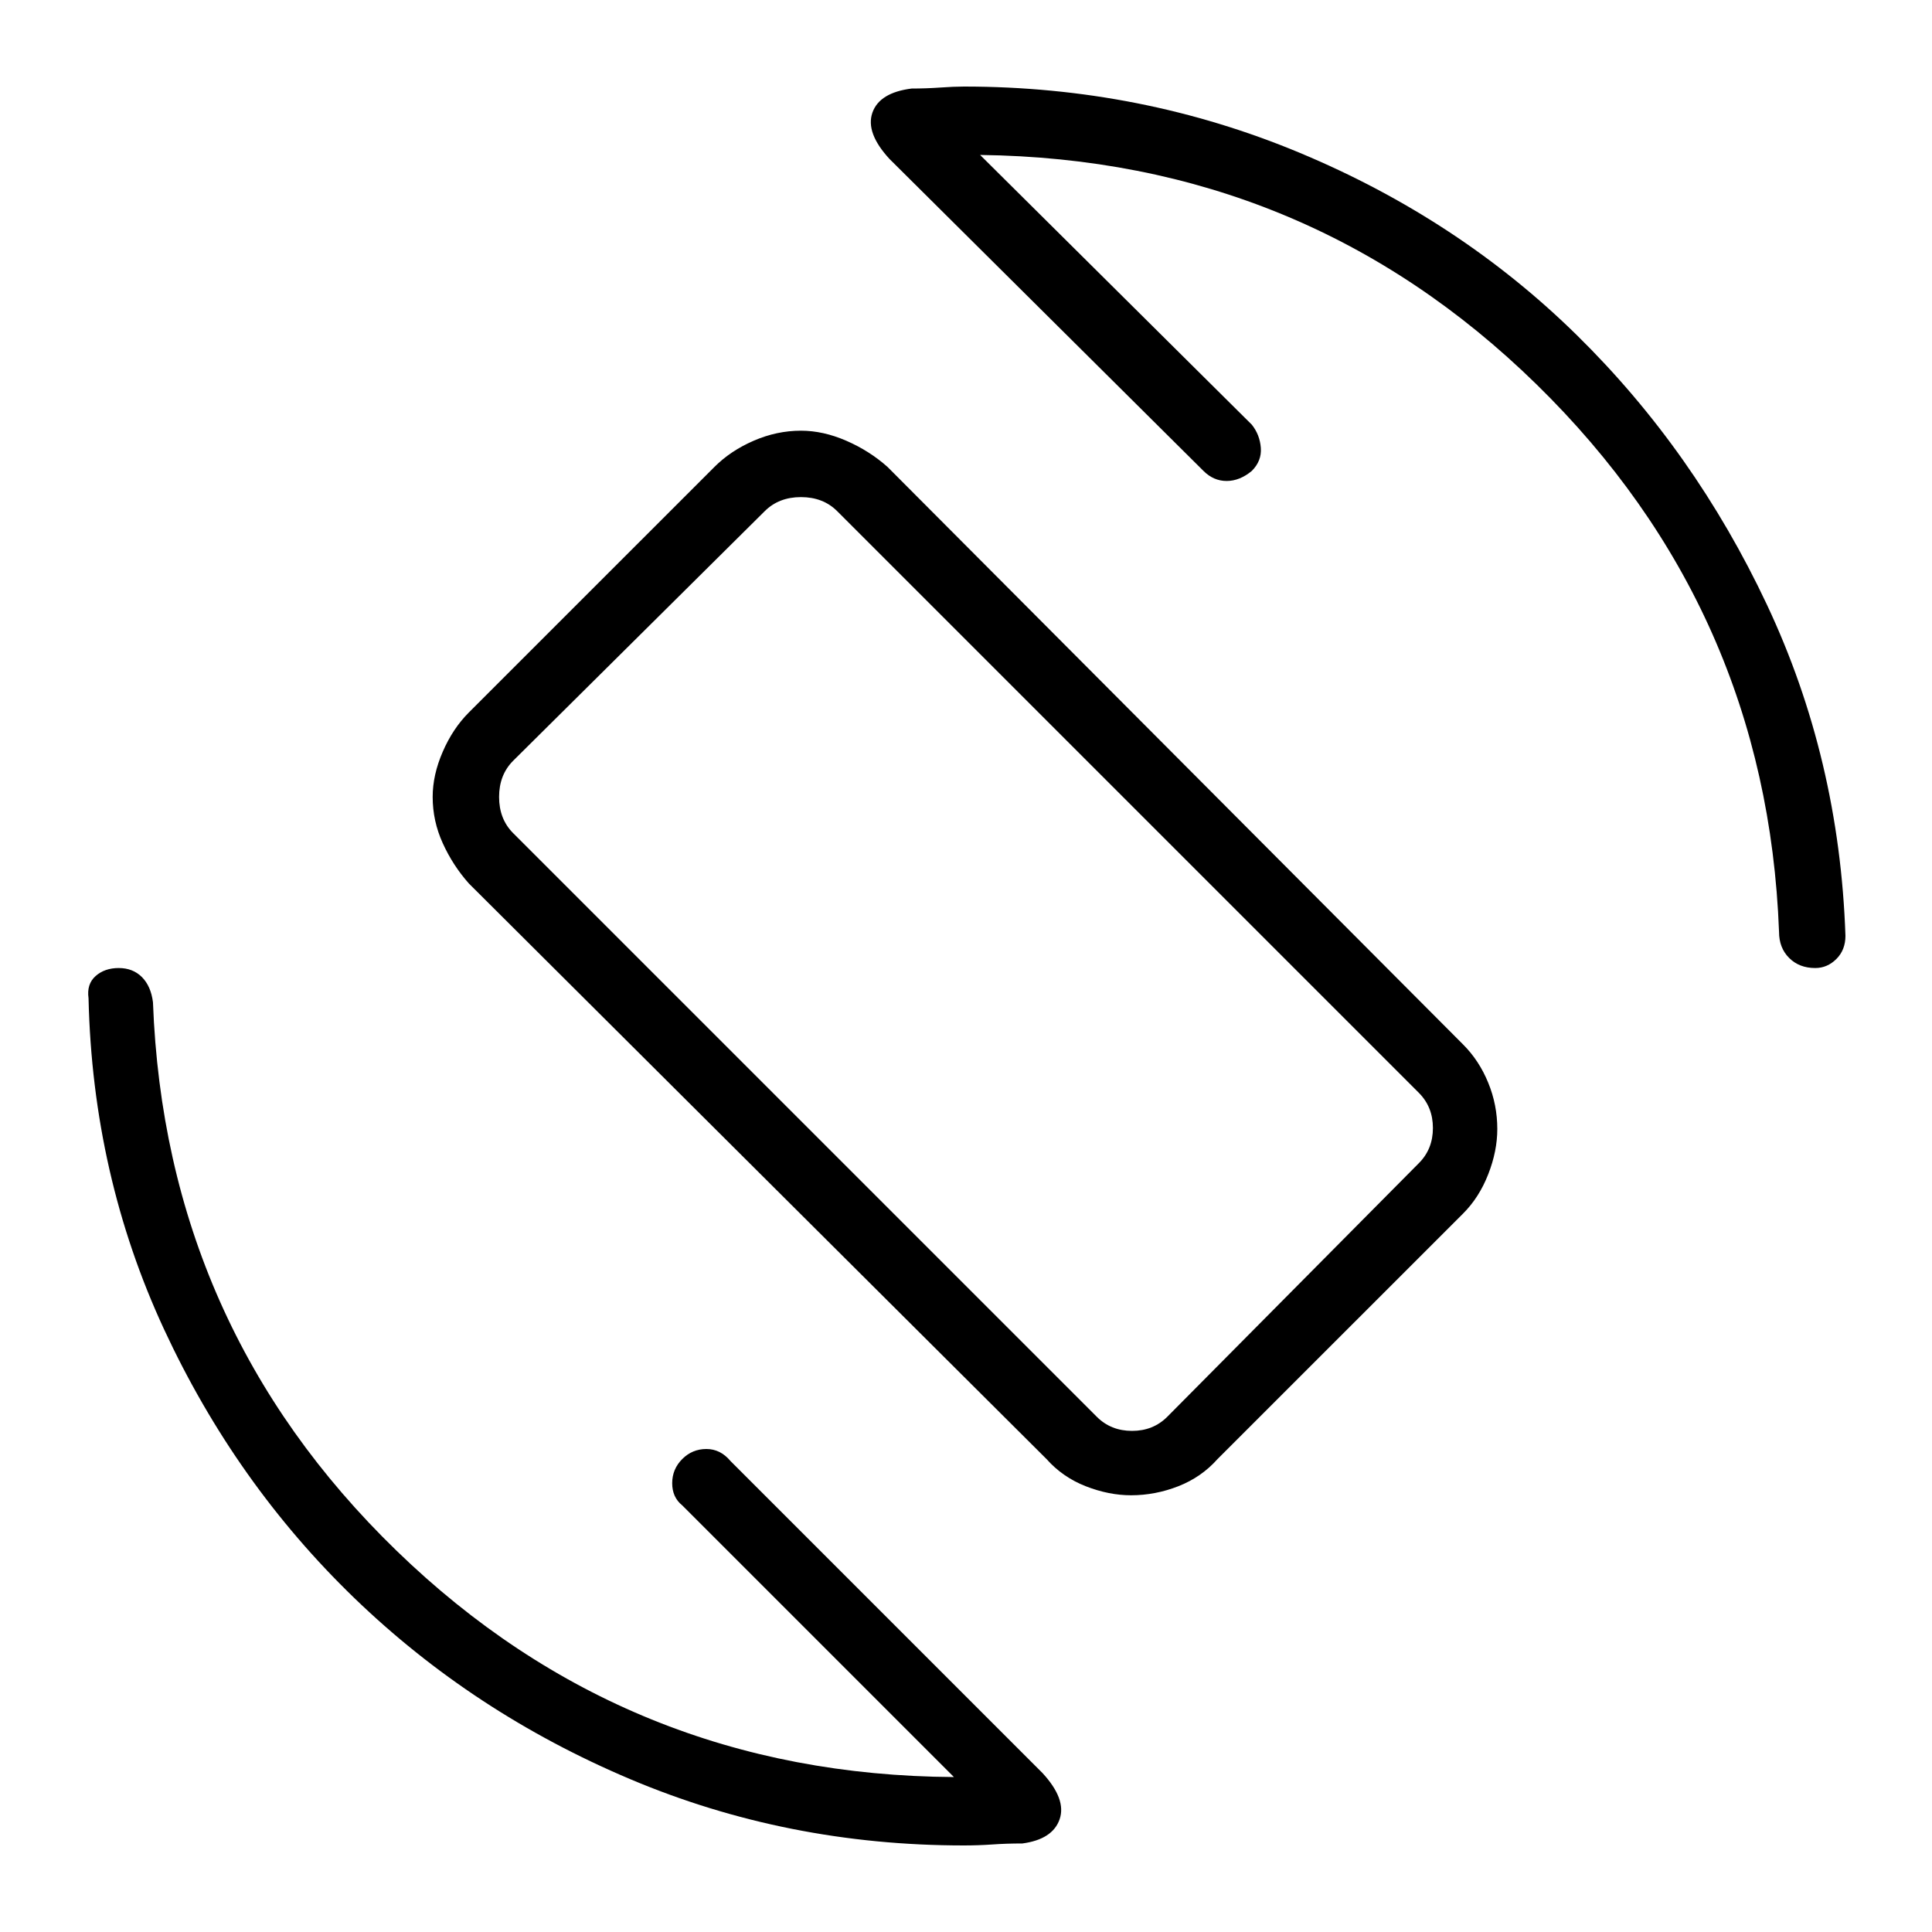 <svg xmlns="http://www.w3.org/2000/svg" height="40" width="40"><path d="M21.667 30.208 9.708 18.292Q9.375 17.917 9.167 17.458Q8.958 17 8.958 16.5Q8.958 16.042 9.167 15.563Q9.375 15.083 9.708 14.75L14.792 9.667Q15.125 9.333 15.604 9.125Q16.083 8.917 16.583 8.917Q17.042 8.917 17.521 9.125Q18 9.333 18.375 9.667L30.292 21.625Q30.625 21.958 30.812 22.417Q31 22.875 31 23.375Q31 23.833 30.812 24.312Q30.625 24.792 30.292 25.125L25.208 30.208Q24.875 30.583 24.396 30.771Q23.917 30.958 23.417 30.958Q22.958 30.958 22.479 30.771Q22 30.583 21.667 30.208ZM22.708 29.333Q23 29.625 23.438 29.625Q23.875 29.625 24.167 29.333L29.375 24.083Q29.667 23.792 29.667 23.354Q29.667 22.917 29.375 22.625L17.333 10.583Q17.042 10.292 16.583 10.292Q16.125 10.292 15.833 10.583L10.625 15.75Q10.333 16.042 10.333 16.5Q10.333 16.958 10.625 17.25ZM19.958 38.208Q16.292 38.208 13.042 36.833Q9.792 35.458 7.333 33.083Q4.875 30.708 3.396 27.521Q1.917 24.333 1.833 20.667Q1.792 20.375 1.979 20.208Q2.167 20.042 2.458 20.042Q2.75 20.042 2.938 20.229Q3.125 20.417 3.167 20.75Q3.417 27.458 8.208 32.104Q13 36.75 19.75 36.792L14.125 31.167Q13.917 31 13.917 30.708Q13.917 30.417 14.125 30.208Q14.333 30 14.625 30Q14.917 30 15.125 30.25L21.583 36.708Q22.083 37.25 21.938 37.667Q21.792 38.083 21.167 38.167Q20.833 38.167 20.542 38.188Q20.25 38.208 19.958 38.208ZM37.583 20.042Q37.25 20.042 37.042 19.833Q36.833 19.625 36.833 19.292Q36.583 12.625 31.812 7.958Q27.042 3.292 20.292 3.208L25.917 8.792Q26.083 9 26.104 9.271Q26.125 9.542 25.917 9.75Q25.667 9.958 25.396 9.958Q25.125 9.958 24.917 9.75L18.417 3.292Q17.917 2.75 18.062 2.333Q18.208 1.917 18.875 1.833Q19.167 1.833 19.458 1.813Q19.75 1.792 19.958 1.792Q23.625 1.792 26.917 3.167Q30.208 4.542 32.646 6.938Q35.083 9.333 36.583 12.521Q38.083 15.708 38.208 19.375Q38.208 19.667 38.021 19.854Q37.833 20.042 37.583 20.042ZM20 19.917Q20 19.917 20 19.917Q20 19.917 20 19.917Q20 19.917 20 19.917Q20 19.917 20 19.917Q20 19.917 20 19.917Q20 19.917 20 19.917Q20 19.917 20 19.917Q20 19.917 20 19.917Z"/></svg>